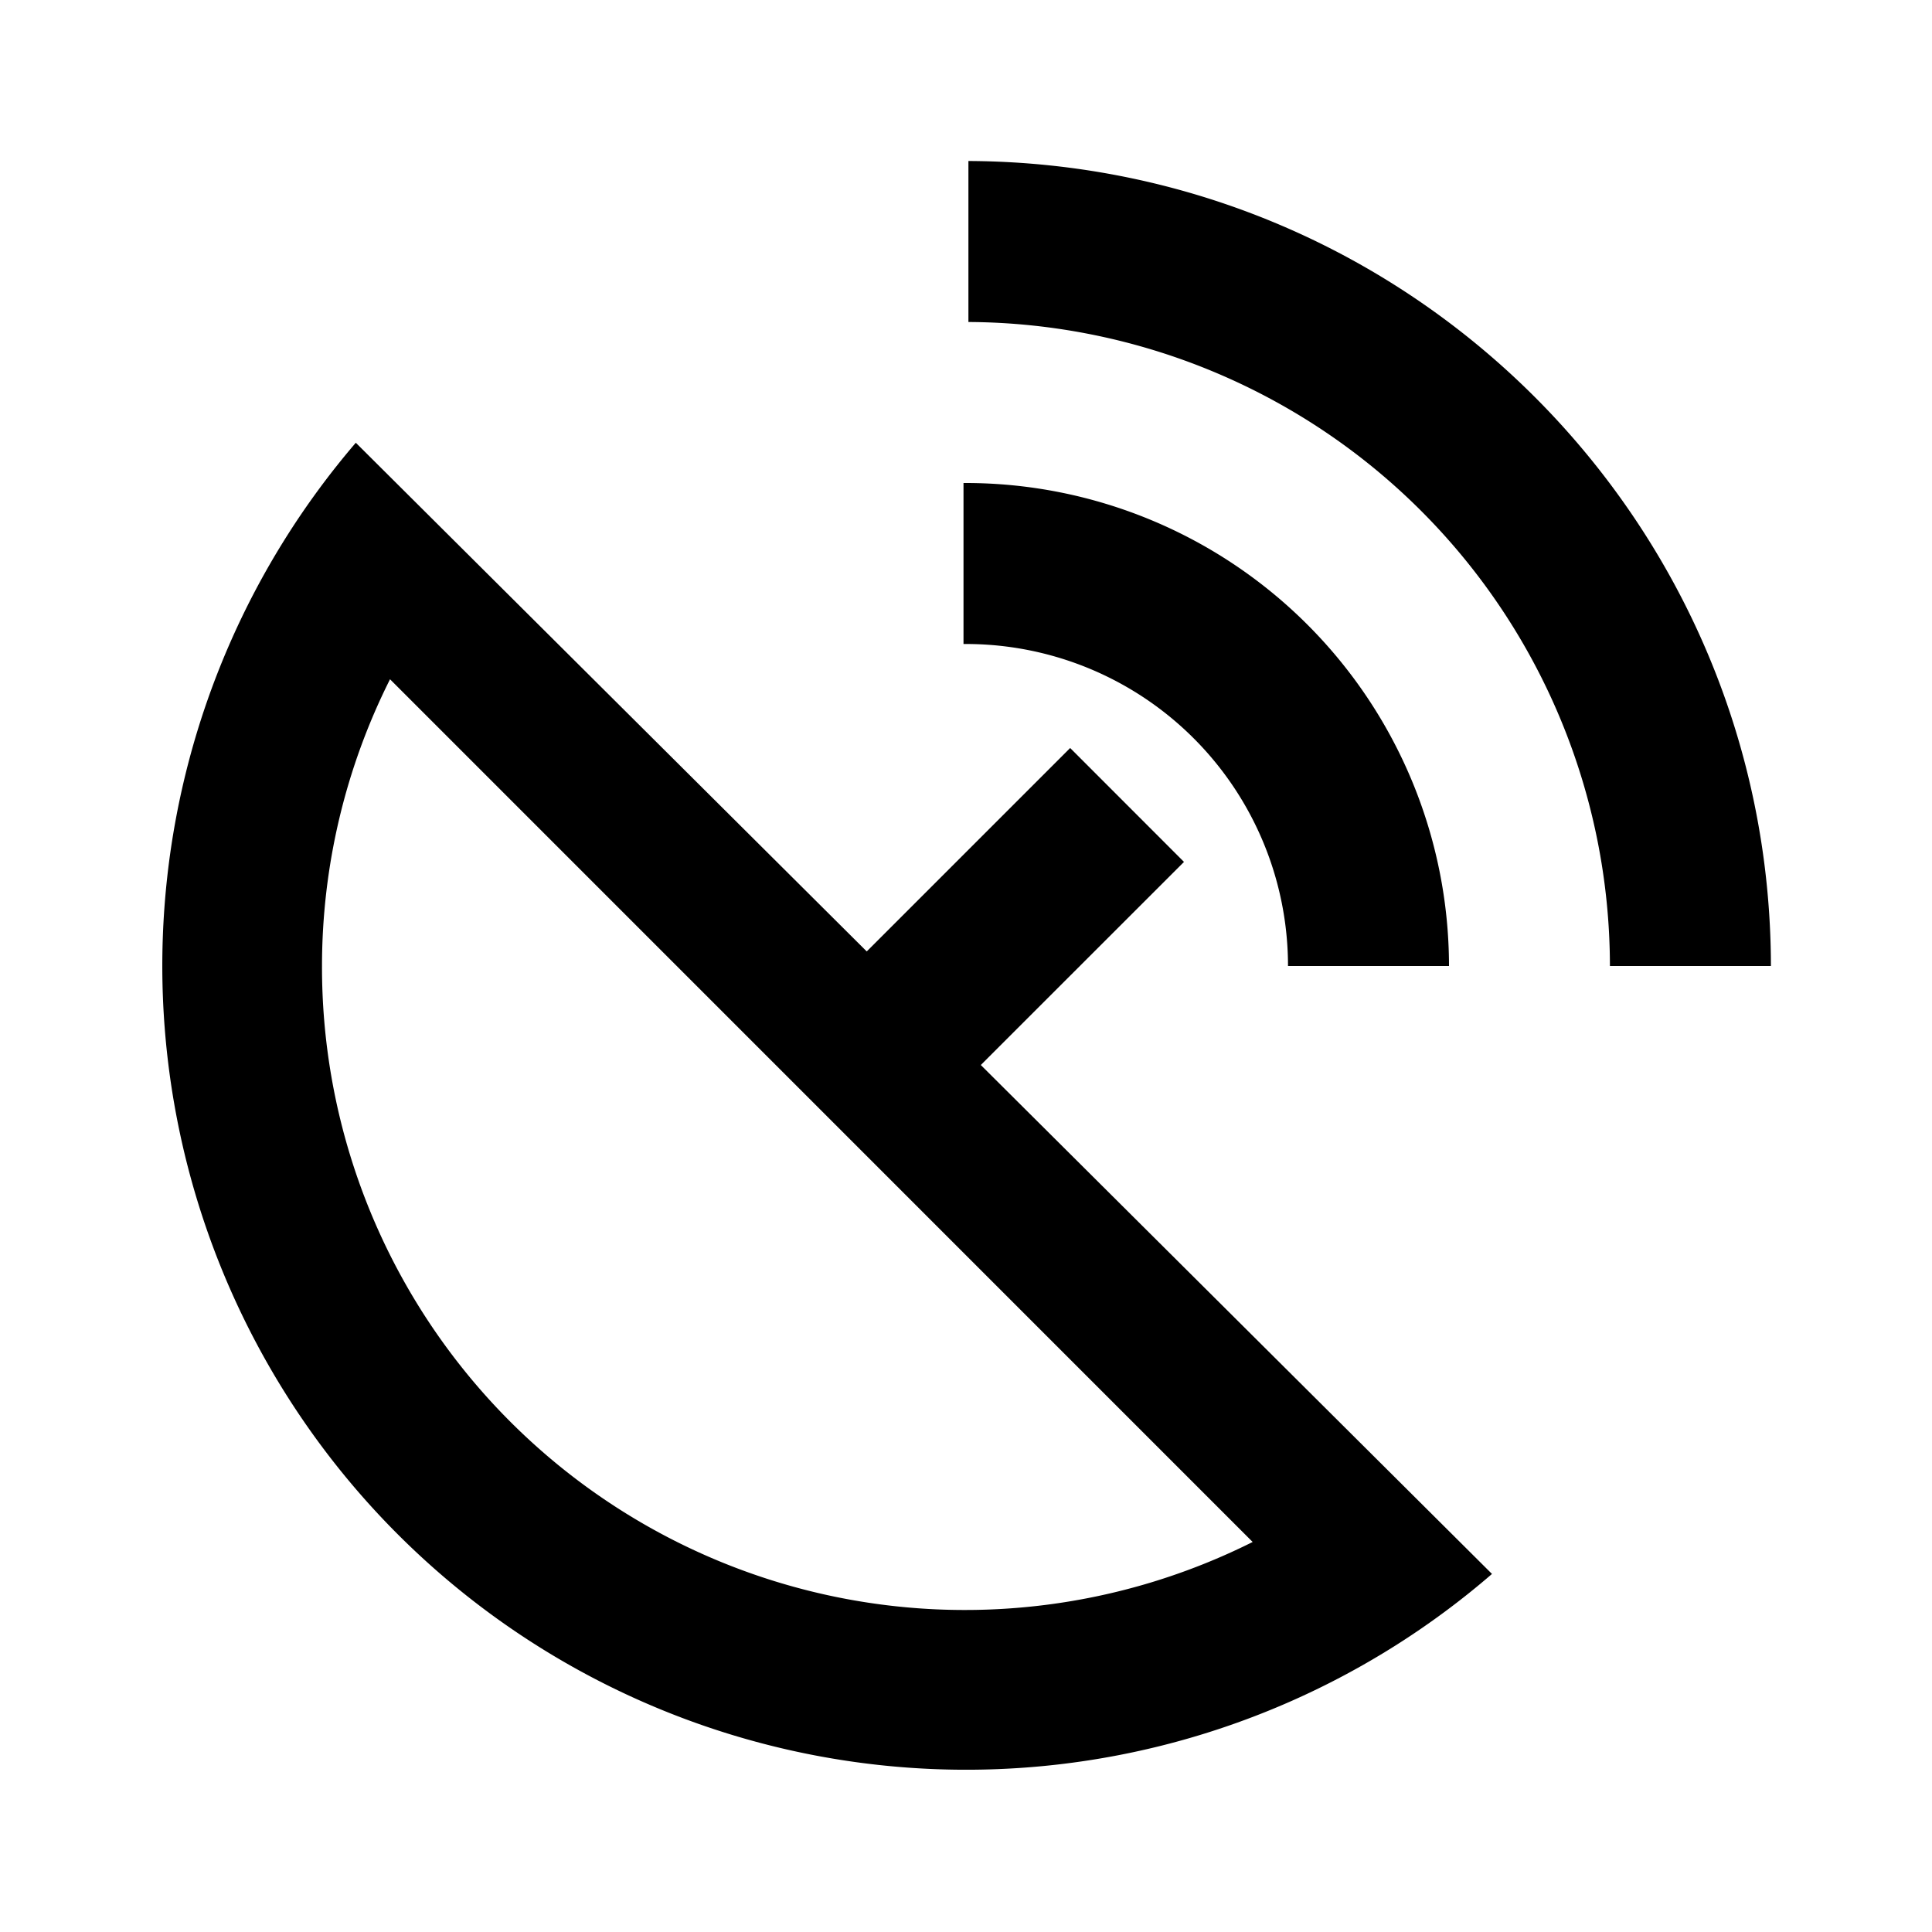 <svg width="24" height="24" xmlns="http://www.w3.org/2000/svg"><path d="M10.767 11.819l2.527-2.527 1.414 1.415-2.524 2.523 6.35 6.322A9.986 9.986 0 014.42 5.5l6.347 6.319zM12.03 2c5.508.024 9.962 4.492 9.969 10h-2a8.009 8.009 0 00-7.969-8V2zM12 6a6.006 6.006 0 016 6h-2a4 4 0 00-4-4h-.031V6H12zm-8 6a7.986 7.986 0 0011.561 7.155L4.845 8.438A7.942 7.942 0 004 12z"/></svg>

